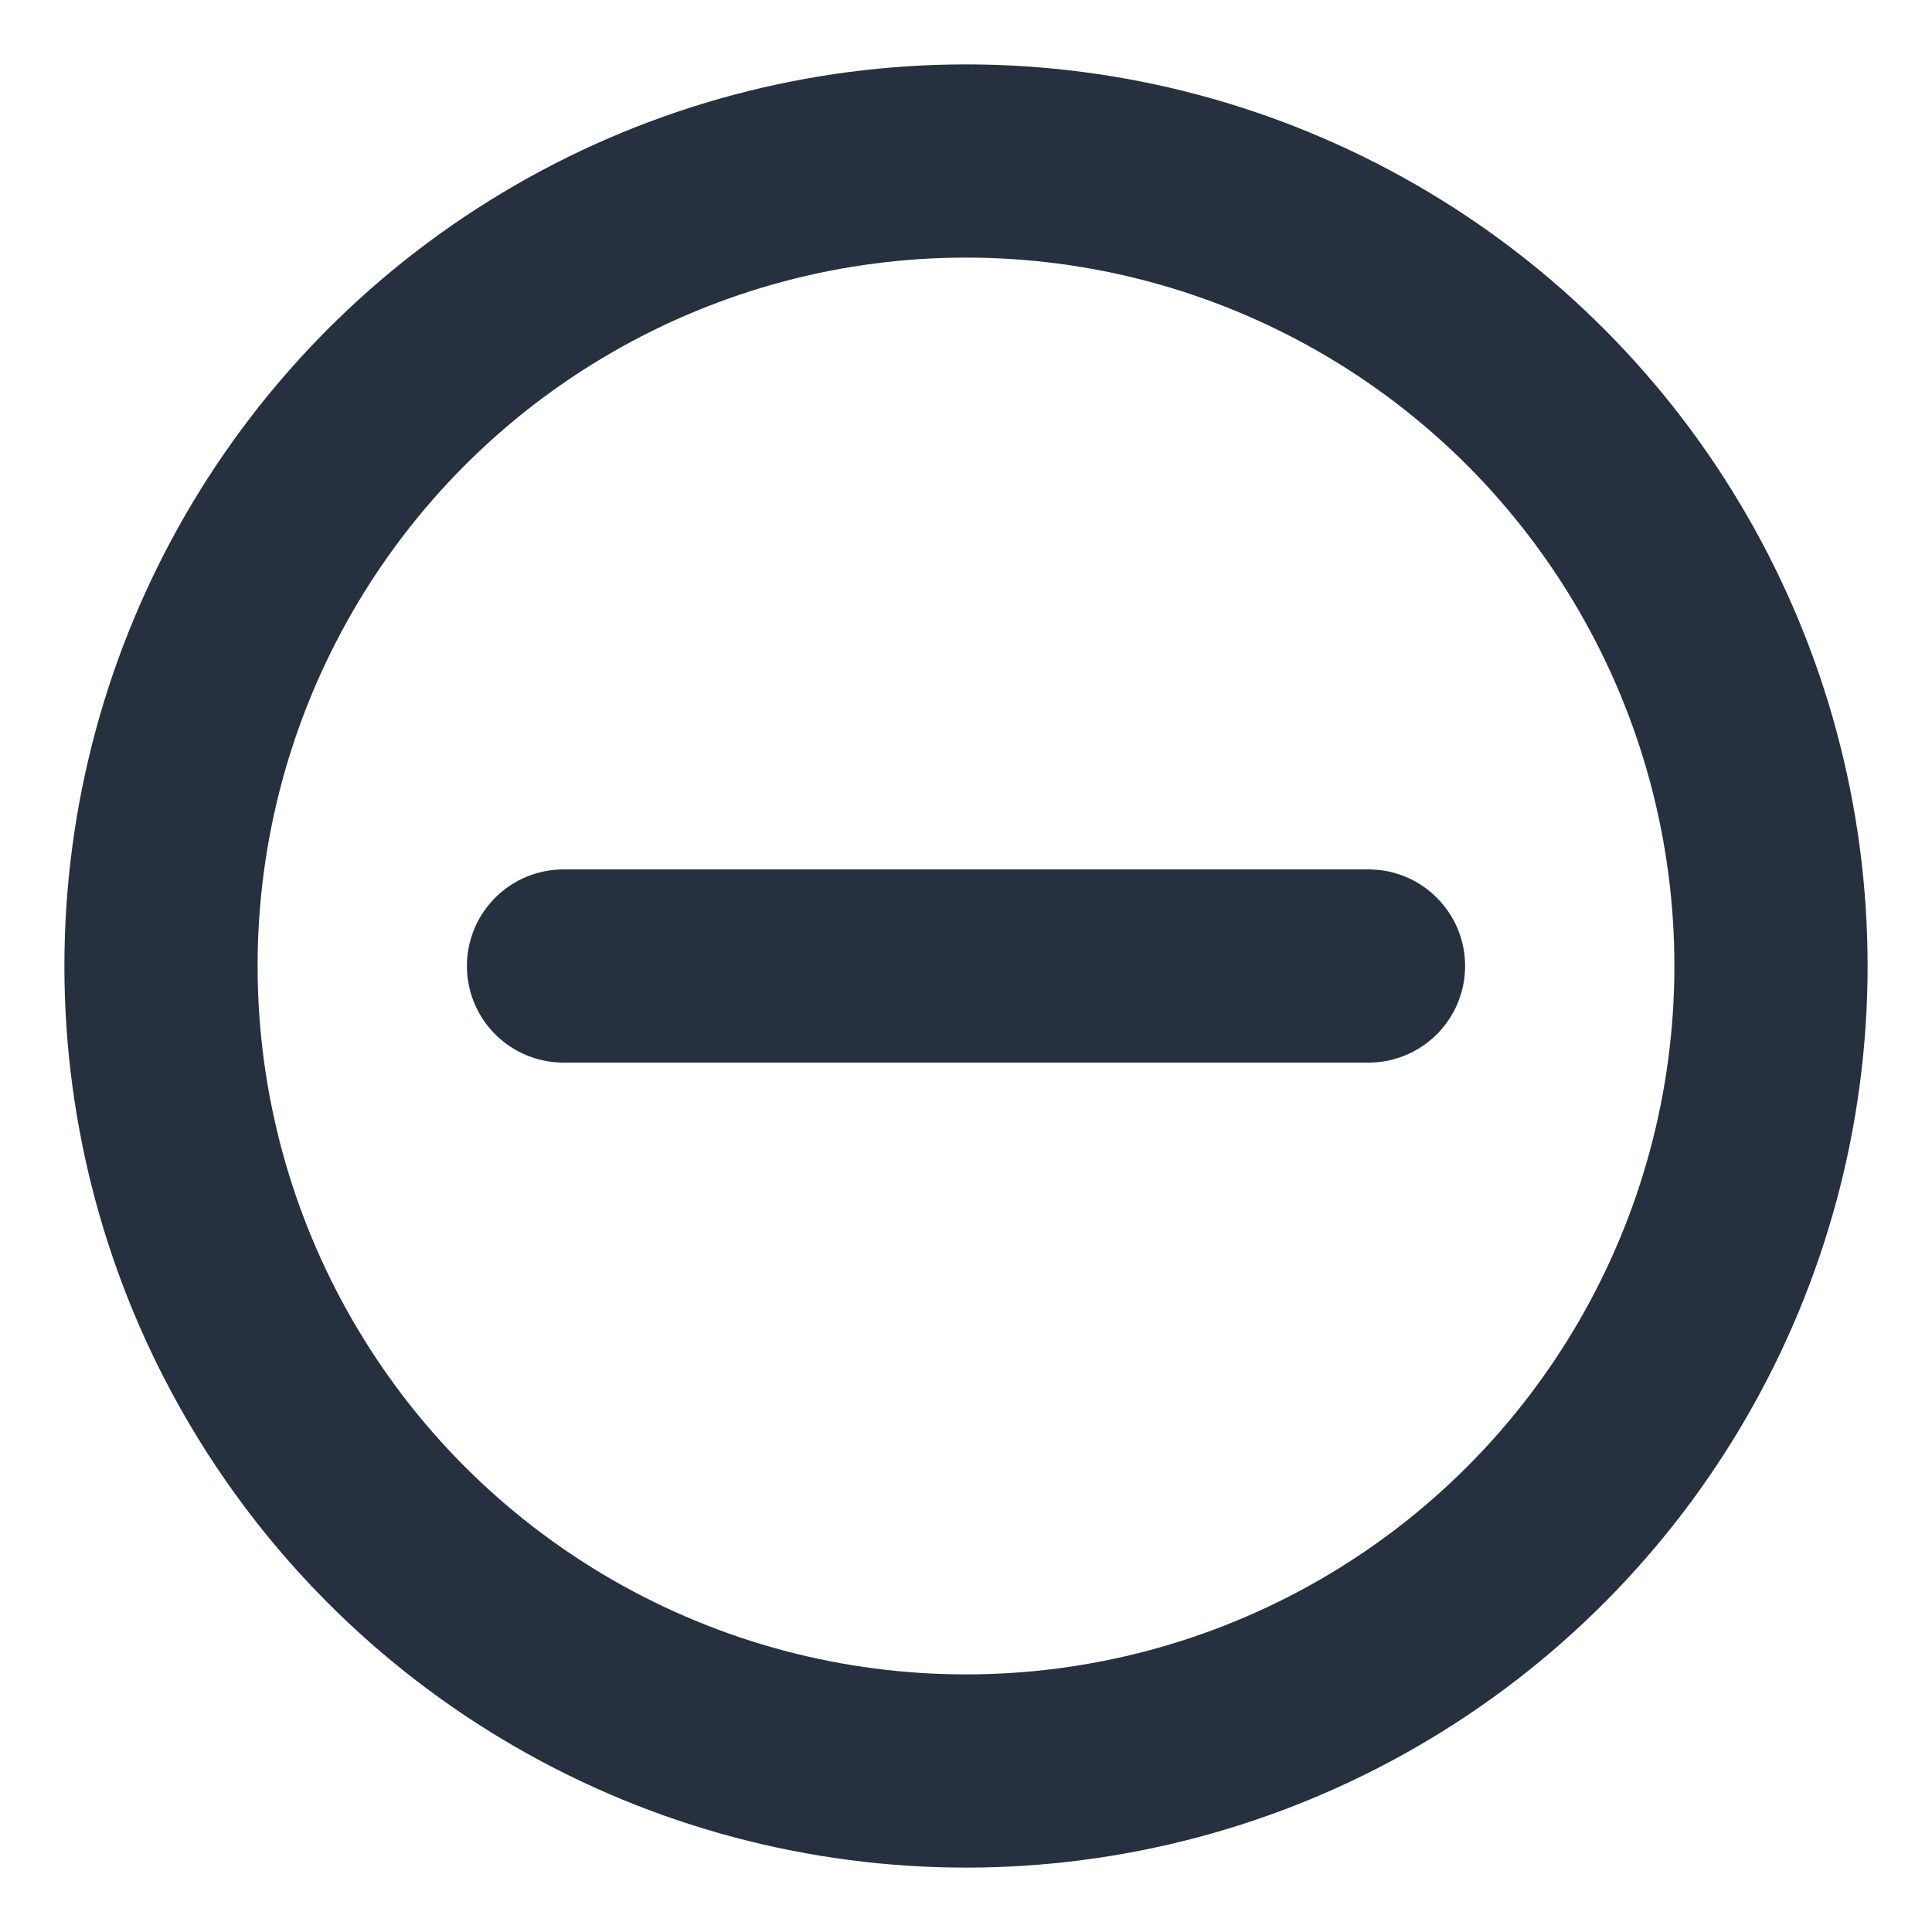 <svg role="img" xmlns="http://www.w3.org/2000/svg" width="40px" height="40px" viewBox="0 0 24 24" aria-labelledby="removeIconTitle" stroke="#27303f" stroke-width="2.4" stroke-linecap="round" stroke-linejoin="round" fill="none" color="#27303f"> <title id="removeIconTitle">Remove</title> <path d="M17,12 L7,12"/> <circle cx="12" cy="12" r="10"/> </svg>